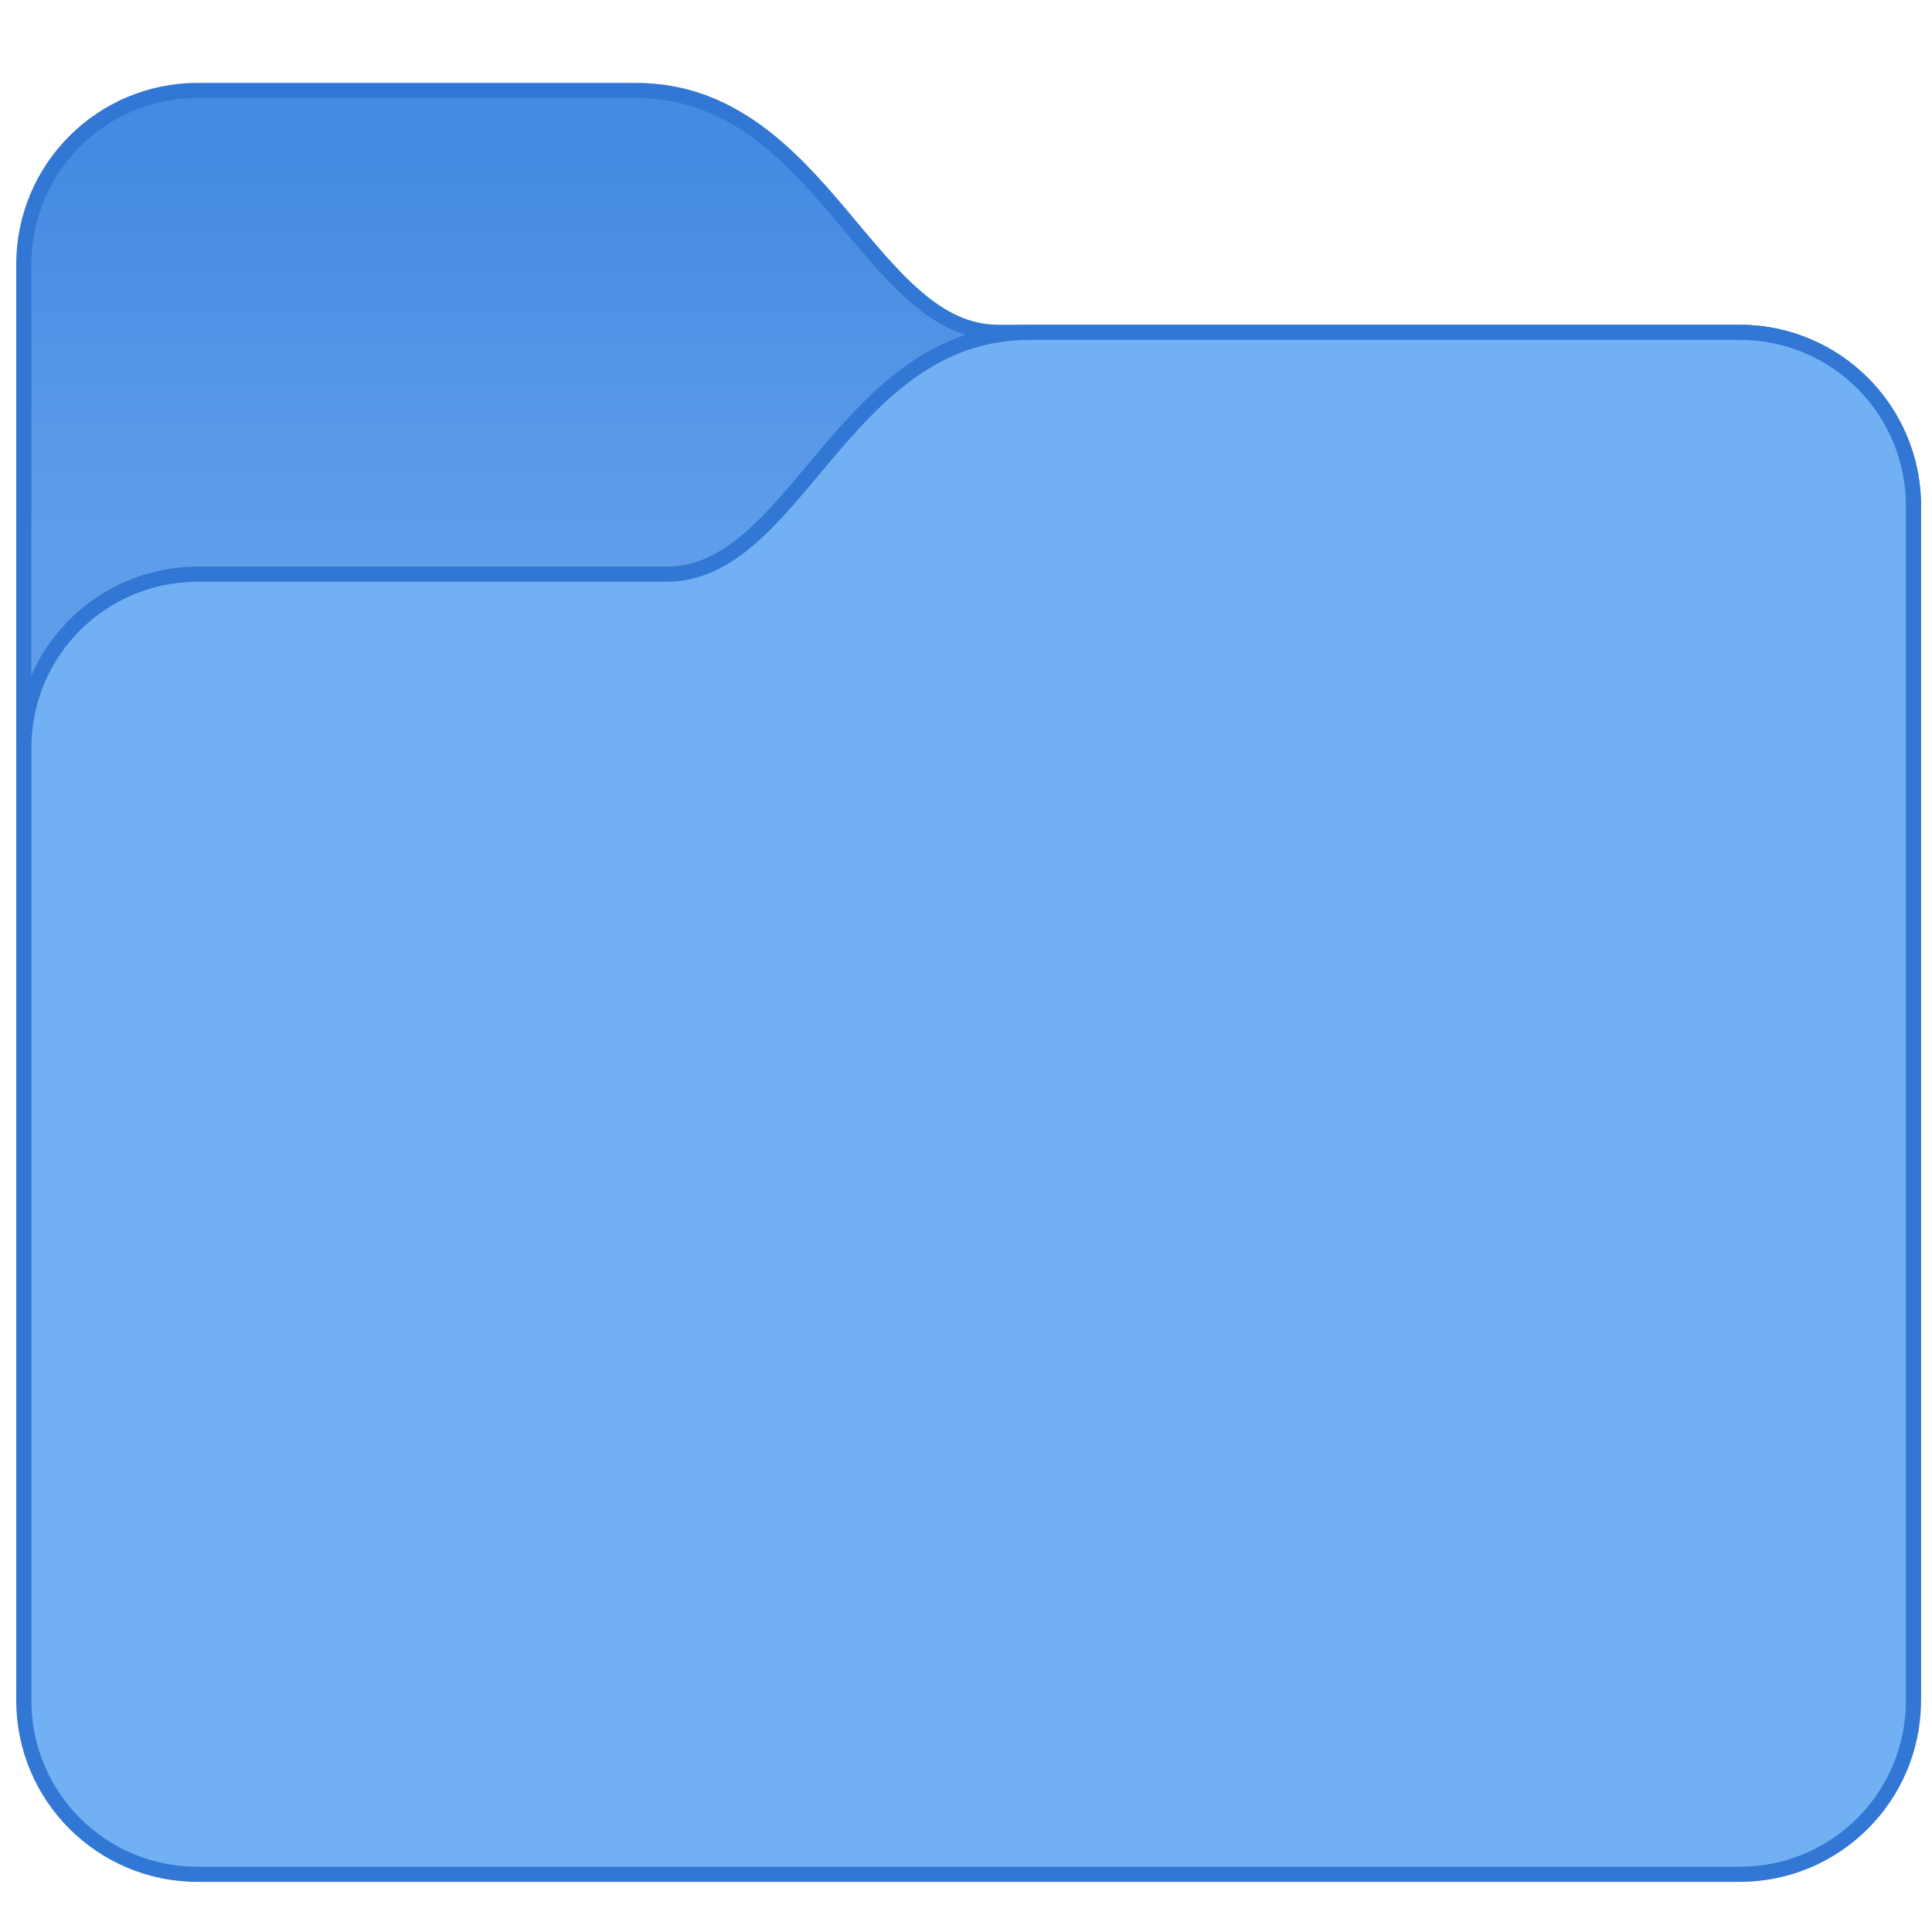 <?xml version="1.0" encoding="UTF-8" standalone="no"?>
<!-- Created with Inkscape (http://www.inkscape.org/) -->

<svg
   width="128"
   height="128"
   viewBox="0 0 33.867 33.867"
   version="1.1"
   id="svg8"
   inkscape:version="1.2.1 (9c6d41e410, 2022-07-14)"
   sodipodi:docname="folder-blue.svg"
   xml:space="preserve"
   xmlns:inkscape="http://www.inkscape.org/namespaces/inkscape"
   xmlns:sodipodi="http://sodipodi.sourceforge.net/DTD/sodipodi-0.dtd"
   xmlns:xlink="http://www.w3.org/1999/xlink"
   xmlns="http://www.w3.org/2000/svg"
   xmlns:svg="http://www.w3.org/2000/svg"
   xmlns:rdf="http://www.w3.org/1999/02/22-rdf-syntax-ns#"
   xmlns:cc="http://creativecommons.org/ns#"
   xmlns:dc="http://purl.org/dc/elements/1.1/"><defs
     id="defs2"><linearGradient
       inkscape:collect="always"
       xlink:href="#linearGradient62647-5"
       id="linearGradient52205-7"
       gradientUnits="userSpaceOnUse"
       x1="3.969"
       y1="6.615"
       x2="3.969"
       y2="-1.49325e-06"
       gradientTransform="matrix(3.78,0,0,3.78,58,317.65)" /><linearGradient
       inkscape:collect="always"
       id="linearGradient62647-5"><stop
         style="stop-color:#5e9de9;stop-opacity:1;"
         offset="0"
         id="stop62643-3" /><stop
         style="stop-color:#458be3;stop-opacity:1;"
         offset="1"
         id="stop62645-5" /></linearGradient></defs><sodipodi:namedview
     id="base"
     pagecolor="#ffffff"
     bordercolor="#666666"
     borderopacity="1.0"
     inkscape:pageopacity="0.0"
     inkscape:pageshadow="2"
     inkscape:zoom="5.6"
     inkscape:cx="22.946429"
     inkscape:cy="47.410714"
     inkscape:document-units="px"
     inkscape:current-layer="layer1-1"
     showgrid="true"
     units="px"
     inkscape:showpageshadow="false"
     inkscape:snap-bbox="true"
     inkscape:bbox-paths="true"
     inkscape:bbox-nodes="true"
     inkscape:snap-bbox-edge-midpoints="true"
     inkscape:snap-bbox-midpoints="true"
     inkscape:object-paths="true"
     inkscape:snap-intersection-paths="true"
     inkscape:window-width="2160"
     inkscape:window-height="1335"
     inkscape:window-x="0"
     inkscape:window-y="0"
     inkscape:window-maximized="1"
     inkscape:pagecheckerboard="0"
     inkscape:deskcolor="#d1d1d1"><inkscape:grid
       type="xygrid"
       id="grid815" /></sodipodi:namedview><g
     inkscape:label="Capa 1"
     inkscape:groupmode="layer"
     id="layer1"
     transform="translate(0,-263.133)"><g
       inkscape:label="Capa 1"
       id="layer1-1"><g
         id="g64434-2"
         transform="matrix(0.265,0,0,0.265,-12.7,181.734)"><path
           d="m 61,312.65 c -6.631,0 -12,5.369 -12,12 v 94 c 0,6.631 5.369,12 12,12 H 163 c 6.631,0 12,-5.369 12,-12 v -78 c 0,-6.631 -5.369,-12 -12,-12 H 114 c -1.954,0 -3.574,-0.845 -5.205,-2.256 -1.631,-1.411 -3.205,-3.375 -4.904,-5.389 -3.399,-4.028 -7.446,-8.355 -13.891,-8.355 z"
           style="color:#000000;font-style:normal;font-variant:normal;font-weight:normal;font-stretch:normal;font-size:medium;line-height:normal;font-family:sans-serif;font-variant-ligatures:normal;font-variant-position:normal;font-variant-caps:normal;font-variant-numeric:normal;font-variant-alternates:normal;font-variant-east-asian:normal;font-feature-settings:normal;font-variation-settings:normal;text-indent:0;text-align:start;text-decoration:none;text-decoration-line:none;text-decoration-style:solid;text-decoration-color:#000000;letter-spacing:normal;word-spacing:normal;text-transform:none;writing-mode:lr-tb;direction:ltr;text-orientation:mixed;dominant-baseline:auto;baseline-shift:baseline;text-anchor:start;white-space:normal;shape-padding:0;shape-margin:0;inline-size:0;clip-rule:nonzero;display:inline;overflow:visible;visibility:visible;isolation:auto;mix-blend-mode:normal;color-interpolation:sRGB;color-interpolation-filters:linearRGB;solid-color:#000000;solid-opacity:1;fill:#3177d3;fill-opacity:1;fill-rule:nonzero;stroke:none;stroke-width:2;stroke-linecap:butt;stroke-linejoin:miter;stroke-miterlimit:4;stroke-dasharray:none;stroke-dashoffset:0;stroke-opacity:1;color-rendering:auto;image-rendering:auto;shape-rendering:auto;text-rendering:auto;enable-background:accumulate;stop-color:#000000"
           id="path1242-8-7"
           sodipodi:nodetypes="sssssssssssss" /><path
           id="rect1149-4-0-8-0"
           style="fill:url(#linearGradient52205-7);fill-opacity:1;stroke-width:1"
           d="m 61,313.65 29,2e-5 c 12,0 15,16 24,16 L 163,329.65 c 6.094,0 11,4.906 11,11 V 418.65 c 0,6.094 -4.906,11 -11,11 H 61 c -6.094,0 -11,-4.906 -11,-11 v -94 c 0,-6.094 4.906,-11 11,-11 z"
           sodipodi:nodetypes="sccssssssss" /><path
           d="m 163,328.65 c 6.631,0 12,5.369 12,12 v 79 c 0,6.631 -5.369,12 -12,12 H 61 c -6.631,0 -12,-5.369 -12,-12 v -63 c 0,-6.631 5.369,-12 12,-12 h 31 c 1.954,0 3.574,-0.845 5.205,-2.256 1.631,-1.411 3.205,-3.375 4.904,-5.389 3.399,-4.028 7.446,-8.355 13.891,-8.355 z"
           style="color:#000000;font-style:normal;font-variant:normal;font-weight:normal;font-stretch:normal;font-size:medium;line-height:normal;font-family:sans-serif;font-variant-ligatures:normal;font-variant-position:normal;font-variant-caps:normal;font-variant-numeric:normal;font-variant-alternates:normal;font-variant-east-asian:normal;font-feature-settings:normal;font-variation-settings:normal;text-indent:0;text-align:start;text-decoration:none;text-decoration-line:none;text-decoration-style:solid;text-decoration-color:#000000;letter-spacing:normal;word-spacing:normal;text-transform:none;writing-mode:lr-tb;direction:ltr;text-orientation:mixed;dominant-baseline:auto;baseline-shift:baseline;text-anchor:start;white-space:normal;shape-padding:0;shape-margin:0;inline-size:0;clip-rule:nonzero;display:inline;overflow:visible;visibility:visible;isolation:auto;mix-blend-mode:normal;color-interpolation:sRGB;color-interpolation-filters:linearRGB;solid-color:#000000;solid-opacity:1;fill:#3177d3;fill-opacity:1;fill-rule:nonzero;stroke:none;stroke-width:2;stroke-linecap:butt;stroke-linejoin:miter;stroke-miterlimit:4;stroke-dasharray:none;stroke-dashoffset:0;stroke-opacity:1;color-rendering:auto;image-rendering:auto;shape-rendering:auto;text-rendering:auto;enable-background:accumulate;stop-color:#000000"
           id="path1242-2-43-9"
           sodipodi:nodetypes="sssssssssssss" /><path
           id="rect1149-4-0-6-1-3"
           style="fill:#72b0f4;fill-opacity:1;stroke-width:1"
           d="m 163,329.65 -47,2e-5 c -12,0 -15,16 -24,16 l -31,-3e-5 C 54.906,345.65 50,350.556 50,356.65 v 63 c 0,6.094 4.906,11 11,11 h 102 c 6.094,0 11,-4.906 11,-11 v -79 c 0,-6.094 -4.906,-11 -11,-11 z"
           sodipodi:nodetypes="sccssssssss" /></g></g></g></svg>
